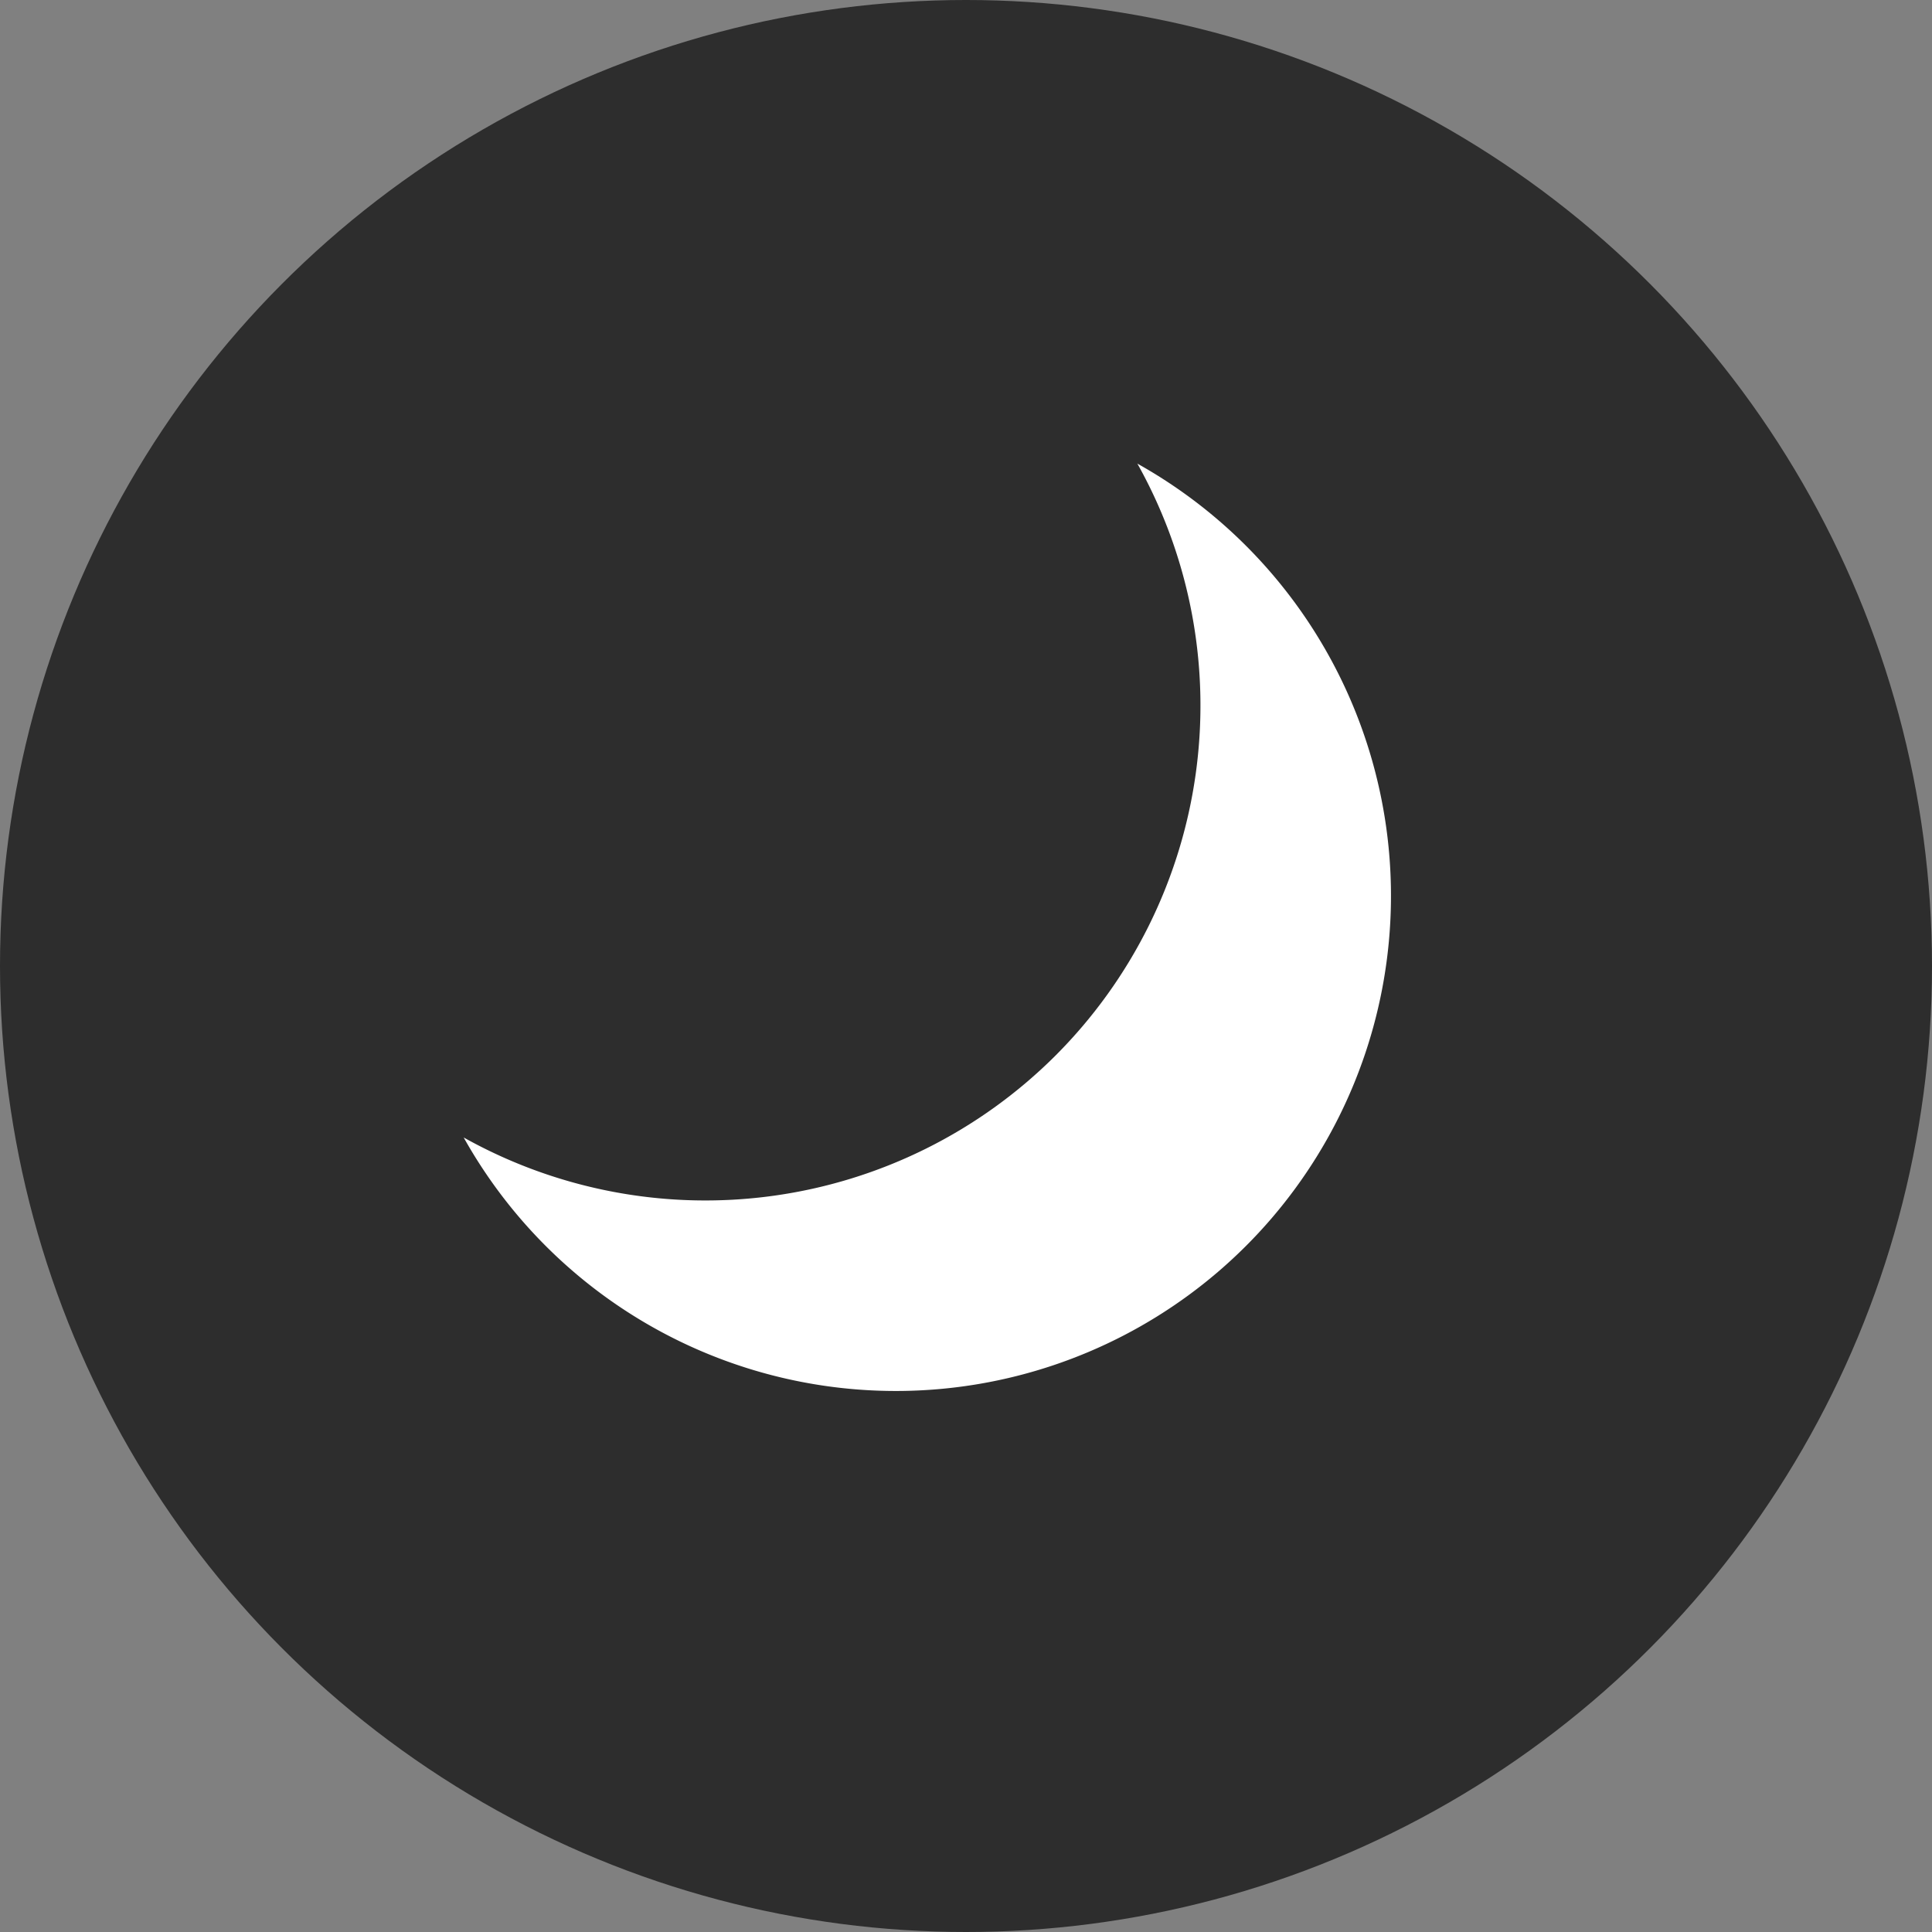 <svg width="25" height="25" fill="none" xmlns="http://www.w3.org/2000/svg"><rect width="100%" height="100%" fill="#808080" stroke="none"/><circle cx="12.5" cy="12.5" r="12.5" fill="#2D2D2D"/><path d="M14.719 6A6.407 6.407 0 116 14.719a6.41 6.41 0 007.658-1.06A6.408 6.408 0 0014.718 6z" fill="#fff"/></svg>
